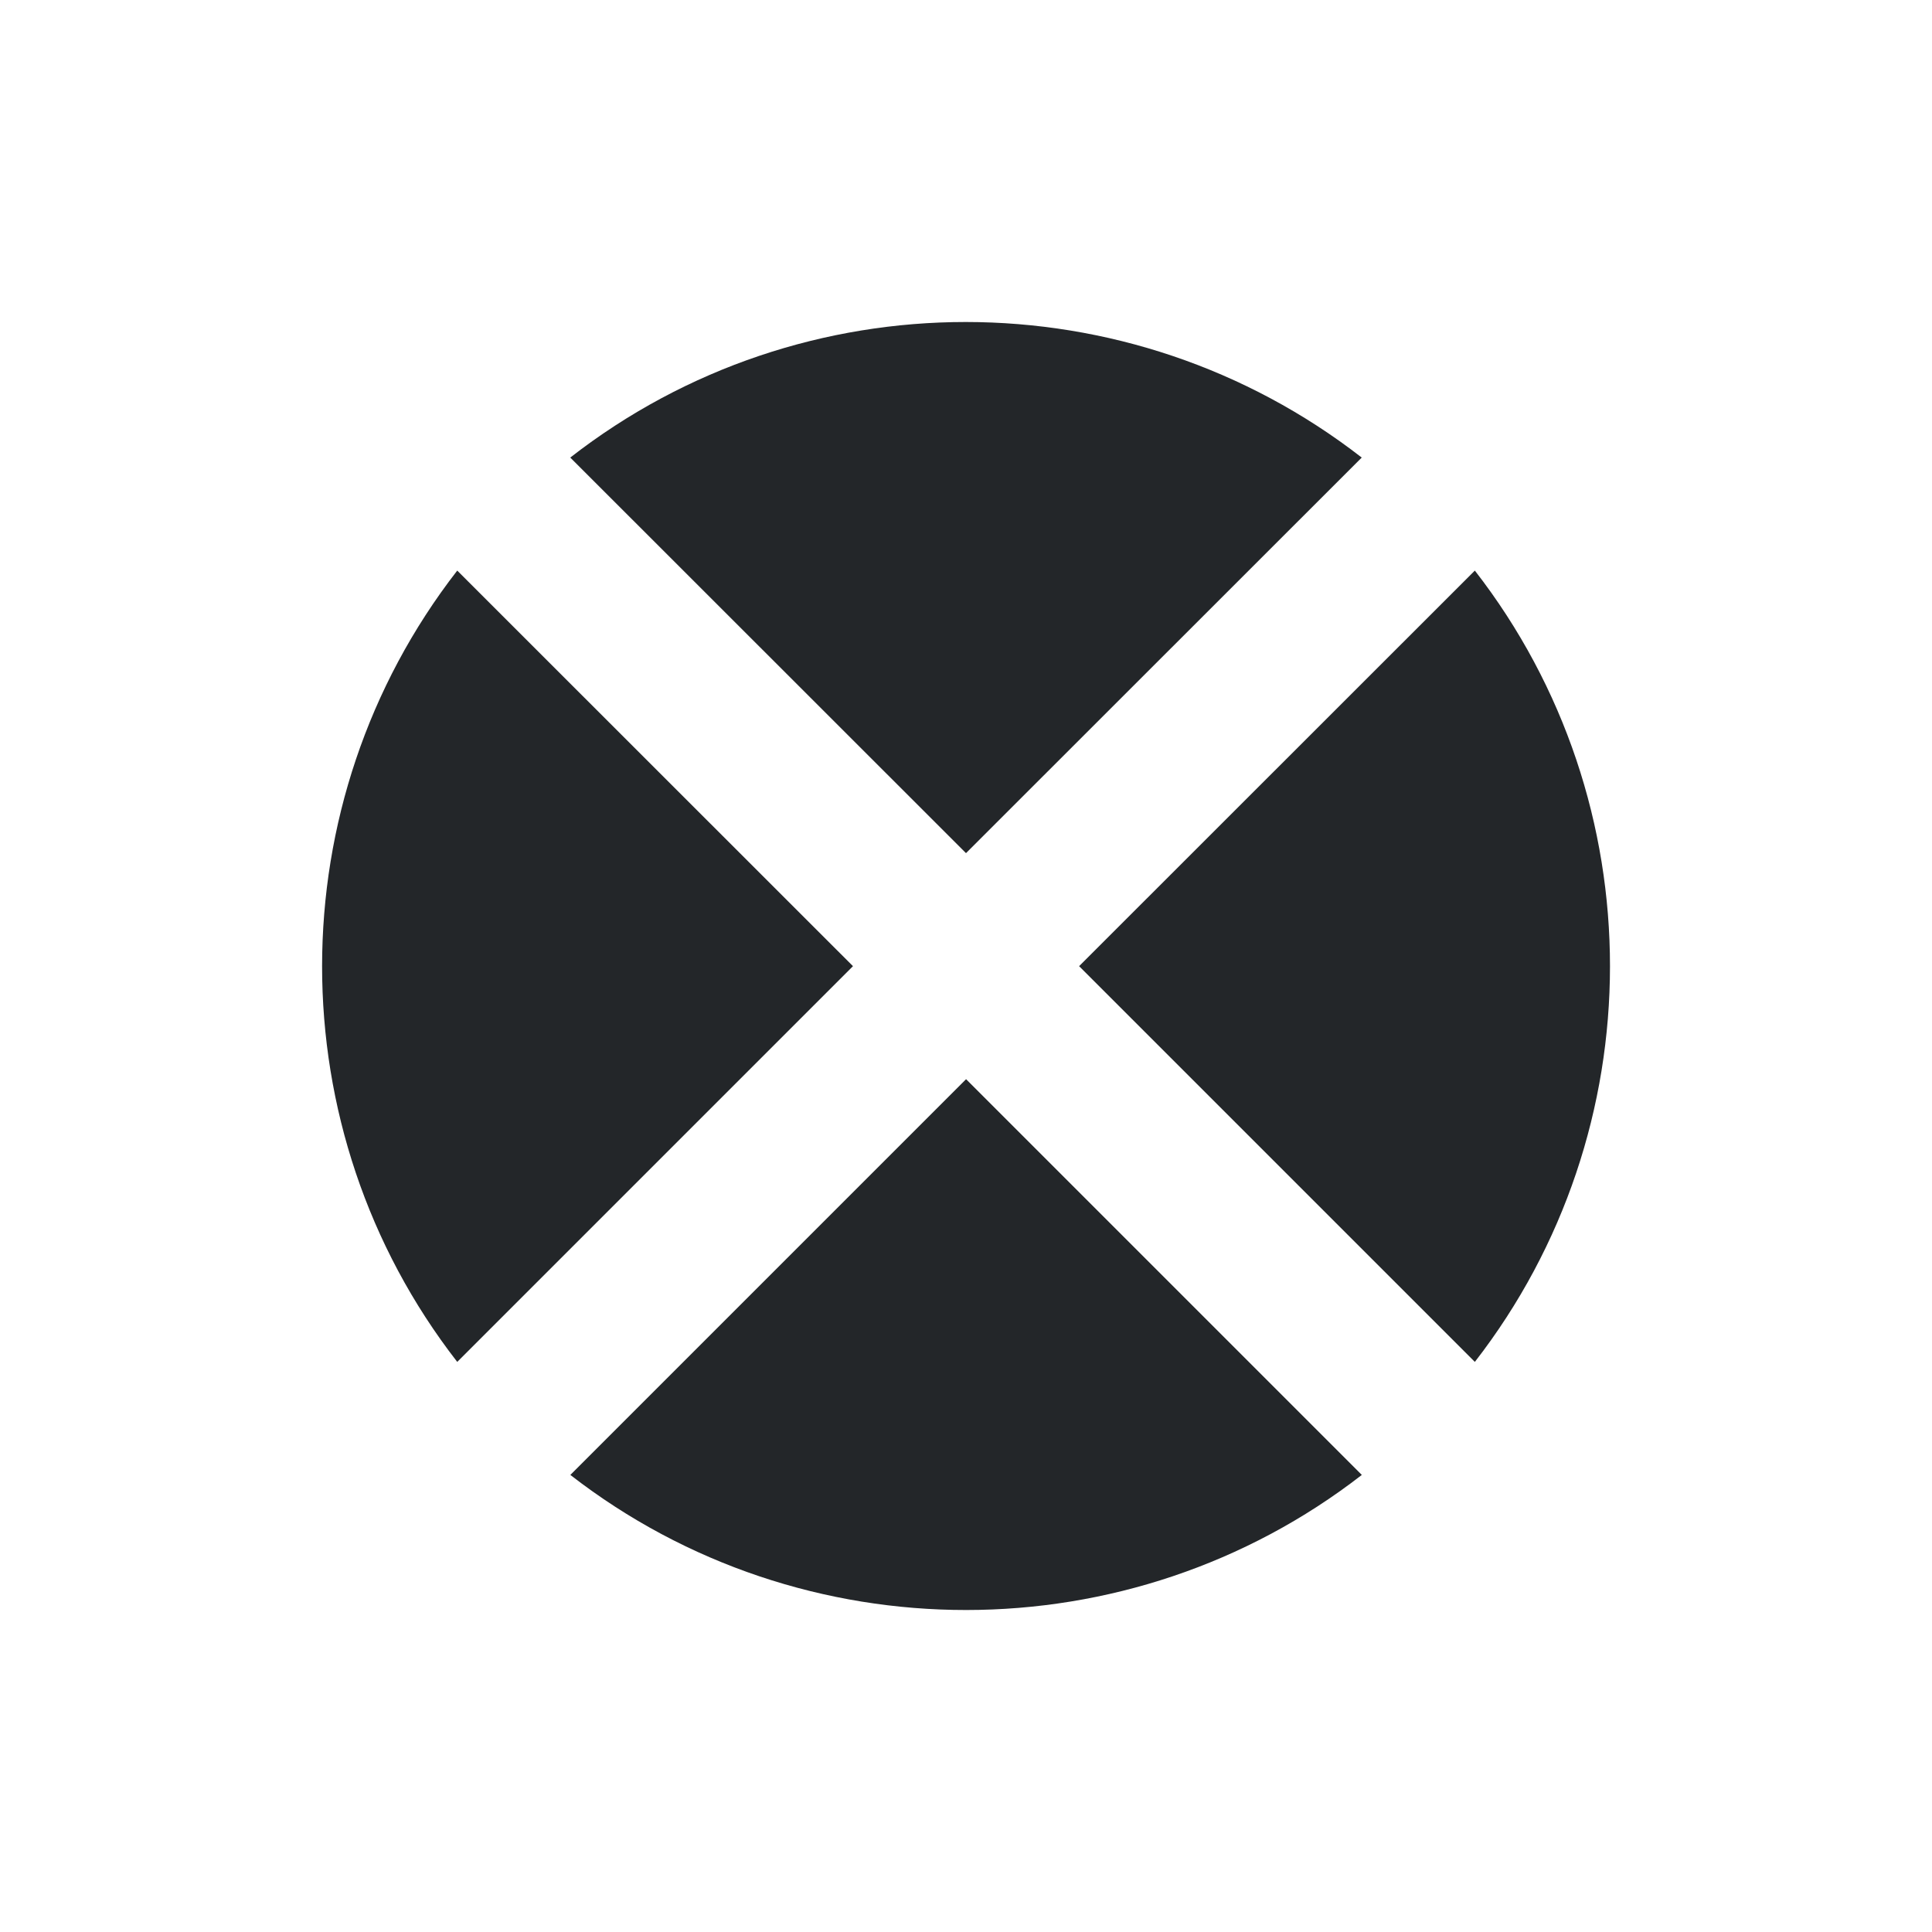 <svg viewBox="0 0 24 24" xmlns="http://www.w3.org/2000/svg"><path d="m11.998 4c-1.737-0-3.472.561-4.914 1.684l4.916 4.914 4.916-4.914c-1.445-1.122-3.181-1.683-4.918-1.684zm-6.318 3.088c-2.236 2.88-2.241 6.946 0 9.83l4.916-4.916zm12.641 0-4.916 4.914 4.916 4.916c2.236-2.88 2.241-6.946 0-9.83zm-6.32 6.318-4.916 4.916c2.885 2.24 6.951 2.235 9.832 0z" fill="#232629"/></svg>